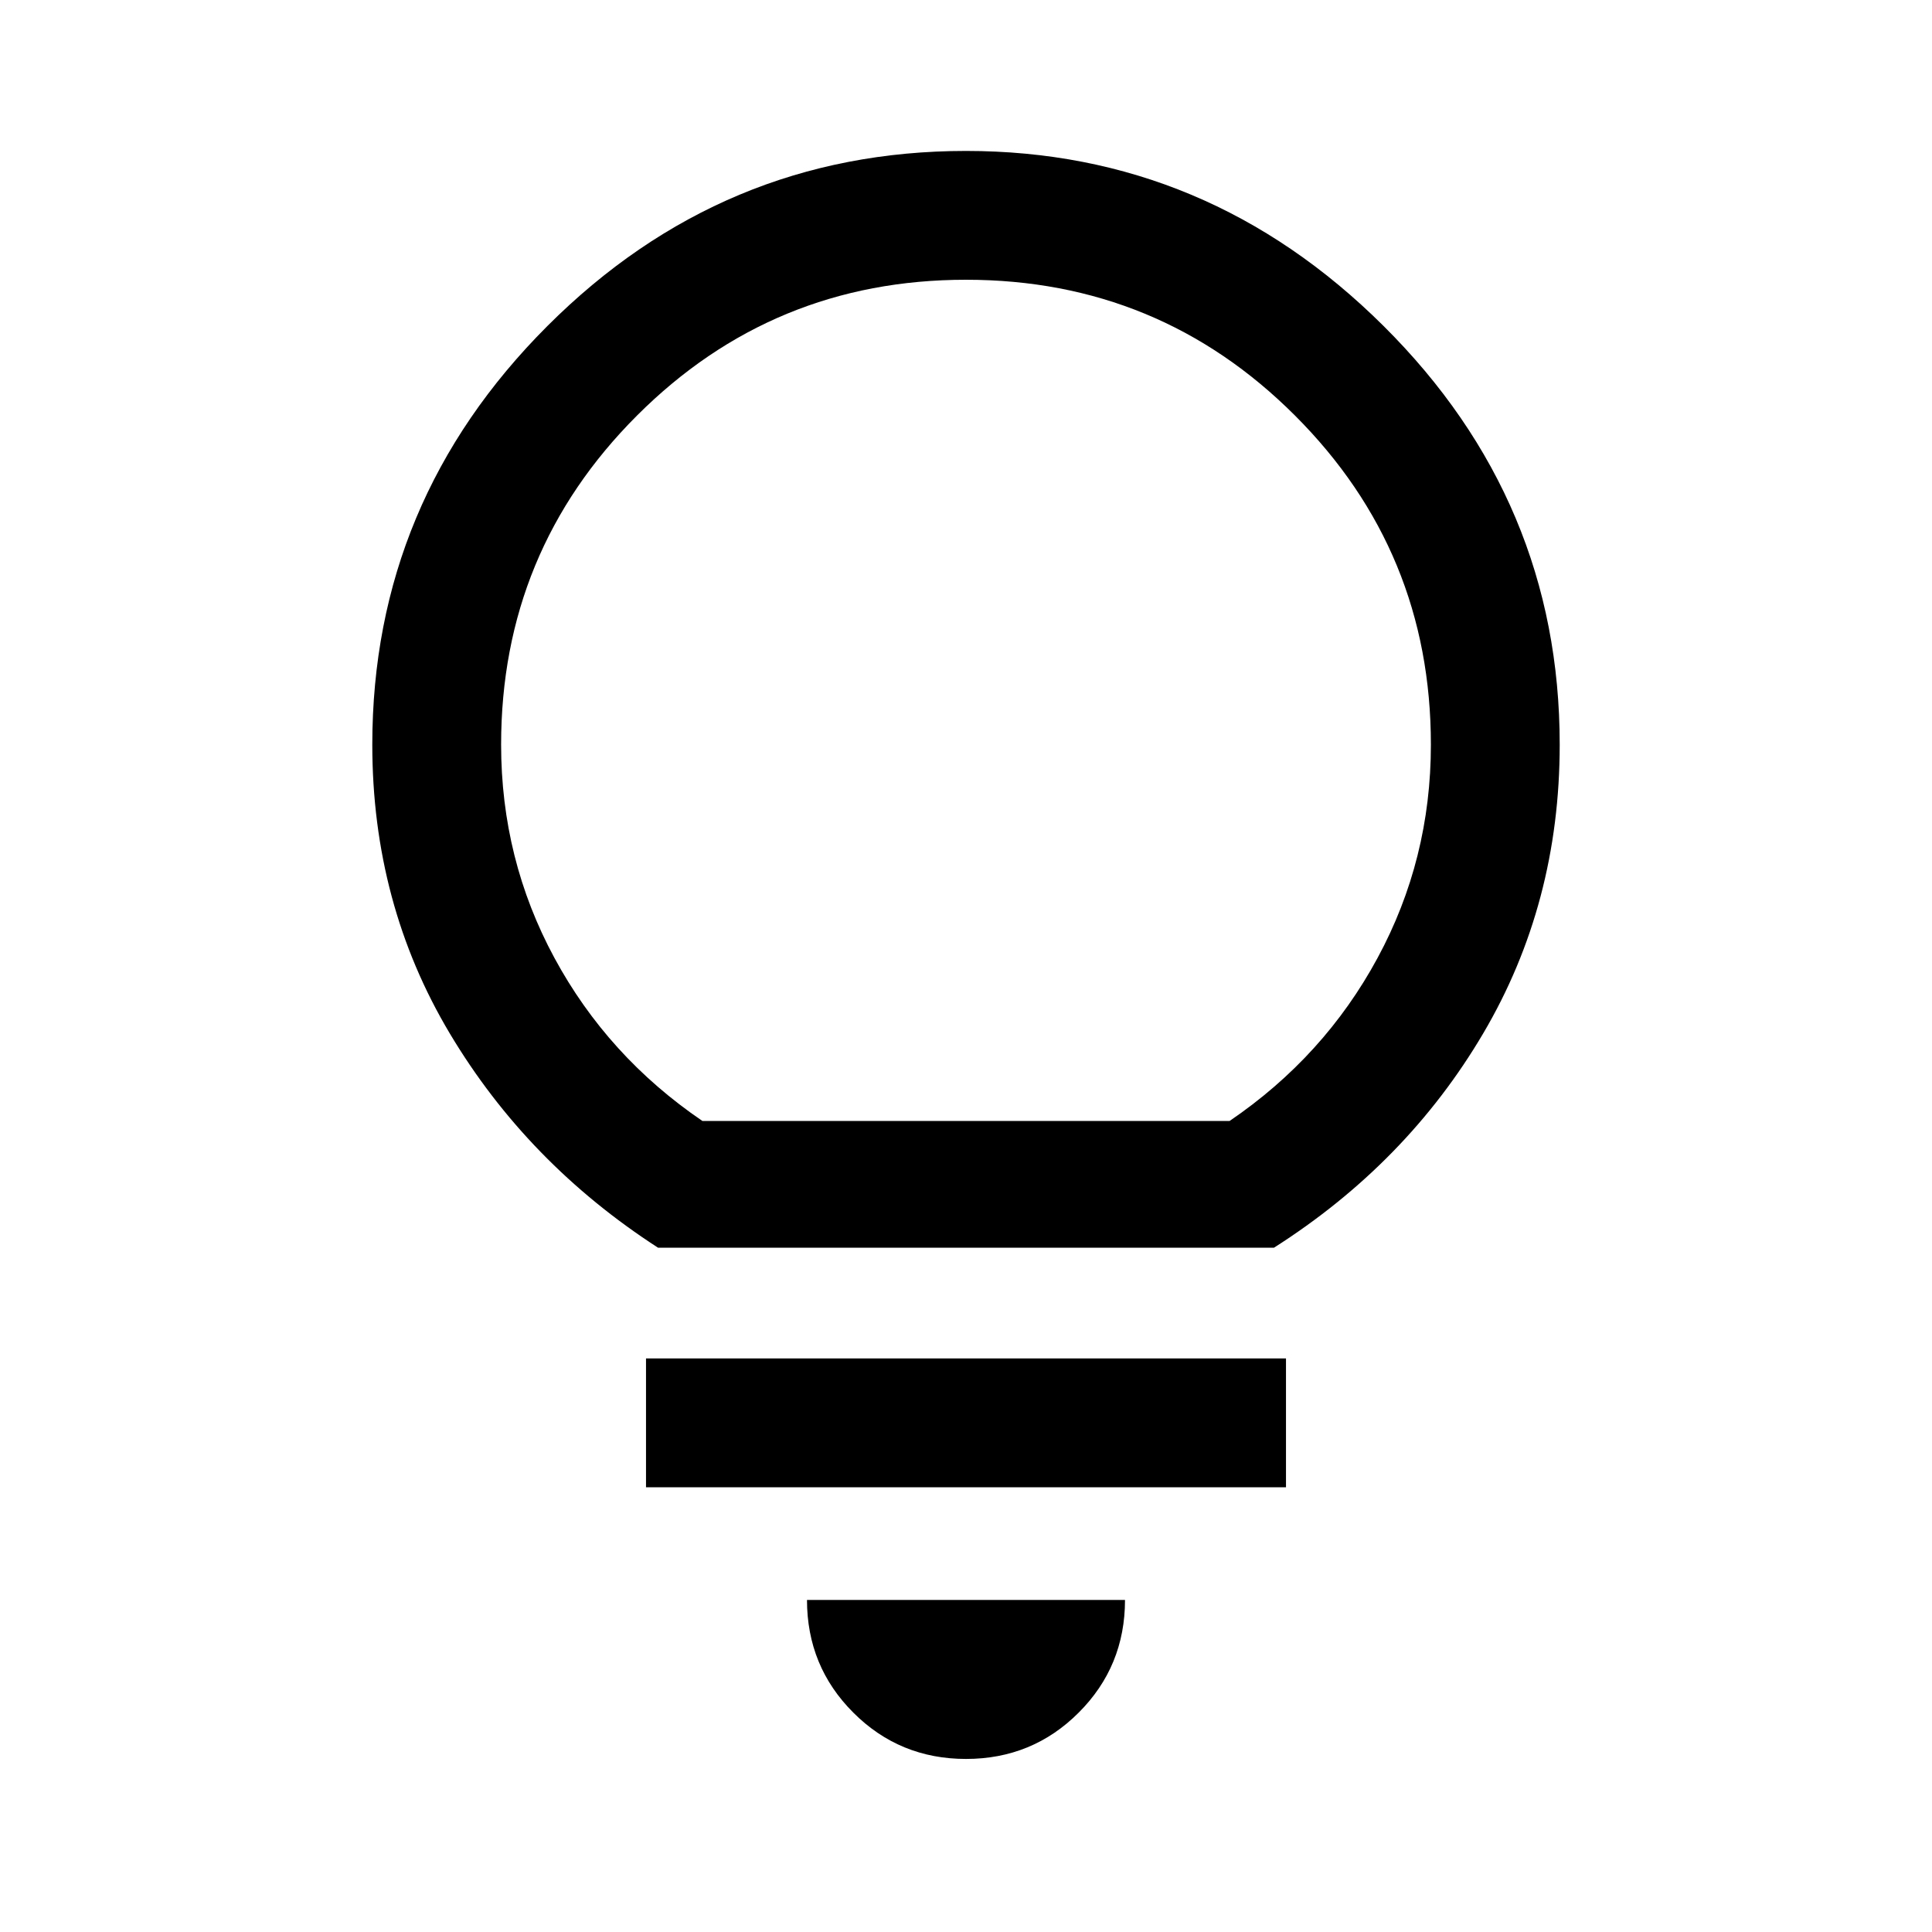 <svg xmlns="http://www.w3.org/2000/svg" height="40" width="40"><path d="M20 36.417Q18.625 36.417 17.667 35.458Q16.708 34.5 16.708 33.125H23.292Q23.292 34.5 22.333 35.458Q21.375 36.417 20 36.417ZM13.375 30.792V28.125H26.625V30.792ZM13.625 25.833Q10.917 24.083 9.312 21.396Q7.708 18.708 7.708 15.417Q7.708 10.375 11.333 6.75Q14.958 3.125 20 3.125Q25 3.125 28.646 6.75Q32.292 10.375 32.292 15.417Q32.292 18.708 30.708 21.396Q29.125 24.083 26.375 25.833ZM14.542 23.208H25.458Q27.417 21.875 28.521 19.833Q29.625 17.792 29.625 15.417Q29.625 11.417 26.812 8.604Q24 5.792 20 5.792Q16 5.792 13.188 8.604Q10.375 11.417 10.375 15.417Q10.375 17.792 11.479 19.833Q12.583 21.875 14.542 23.208ZM20 23.208Q20 23.208 20 23.208Q20 23.208 20 23.208Q20 23.208 20 23.208Q20 23.208 20 23.208Q20 23.208 20 23.208Q20 23.208 20 23.208Q20 23.208 20 23.208Q20 23.208 20 23.208Z"/></svg>